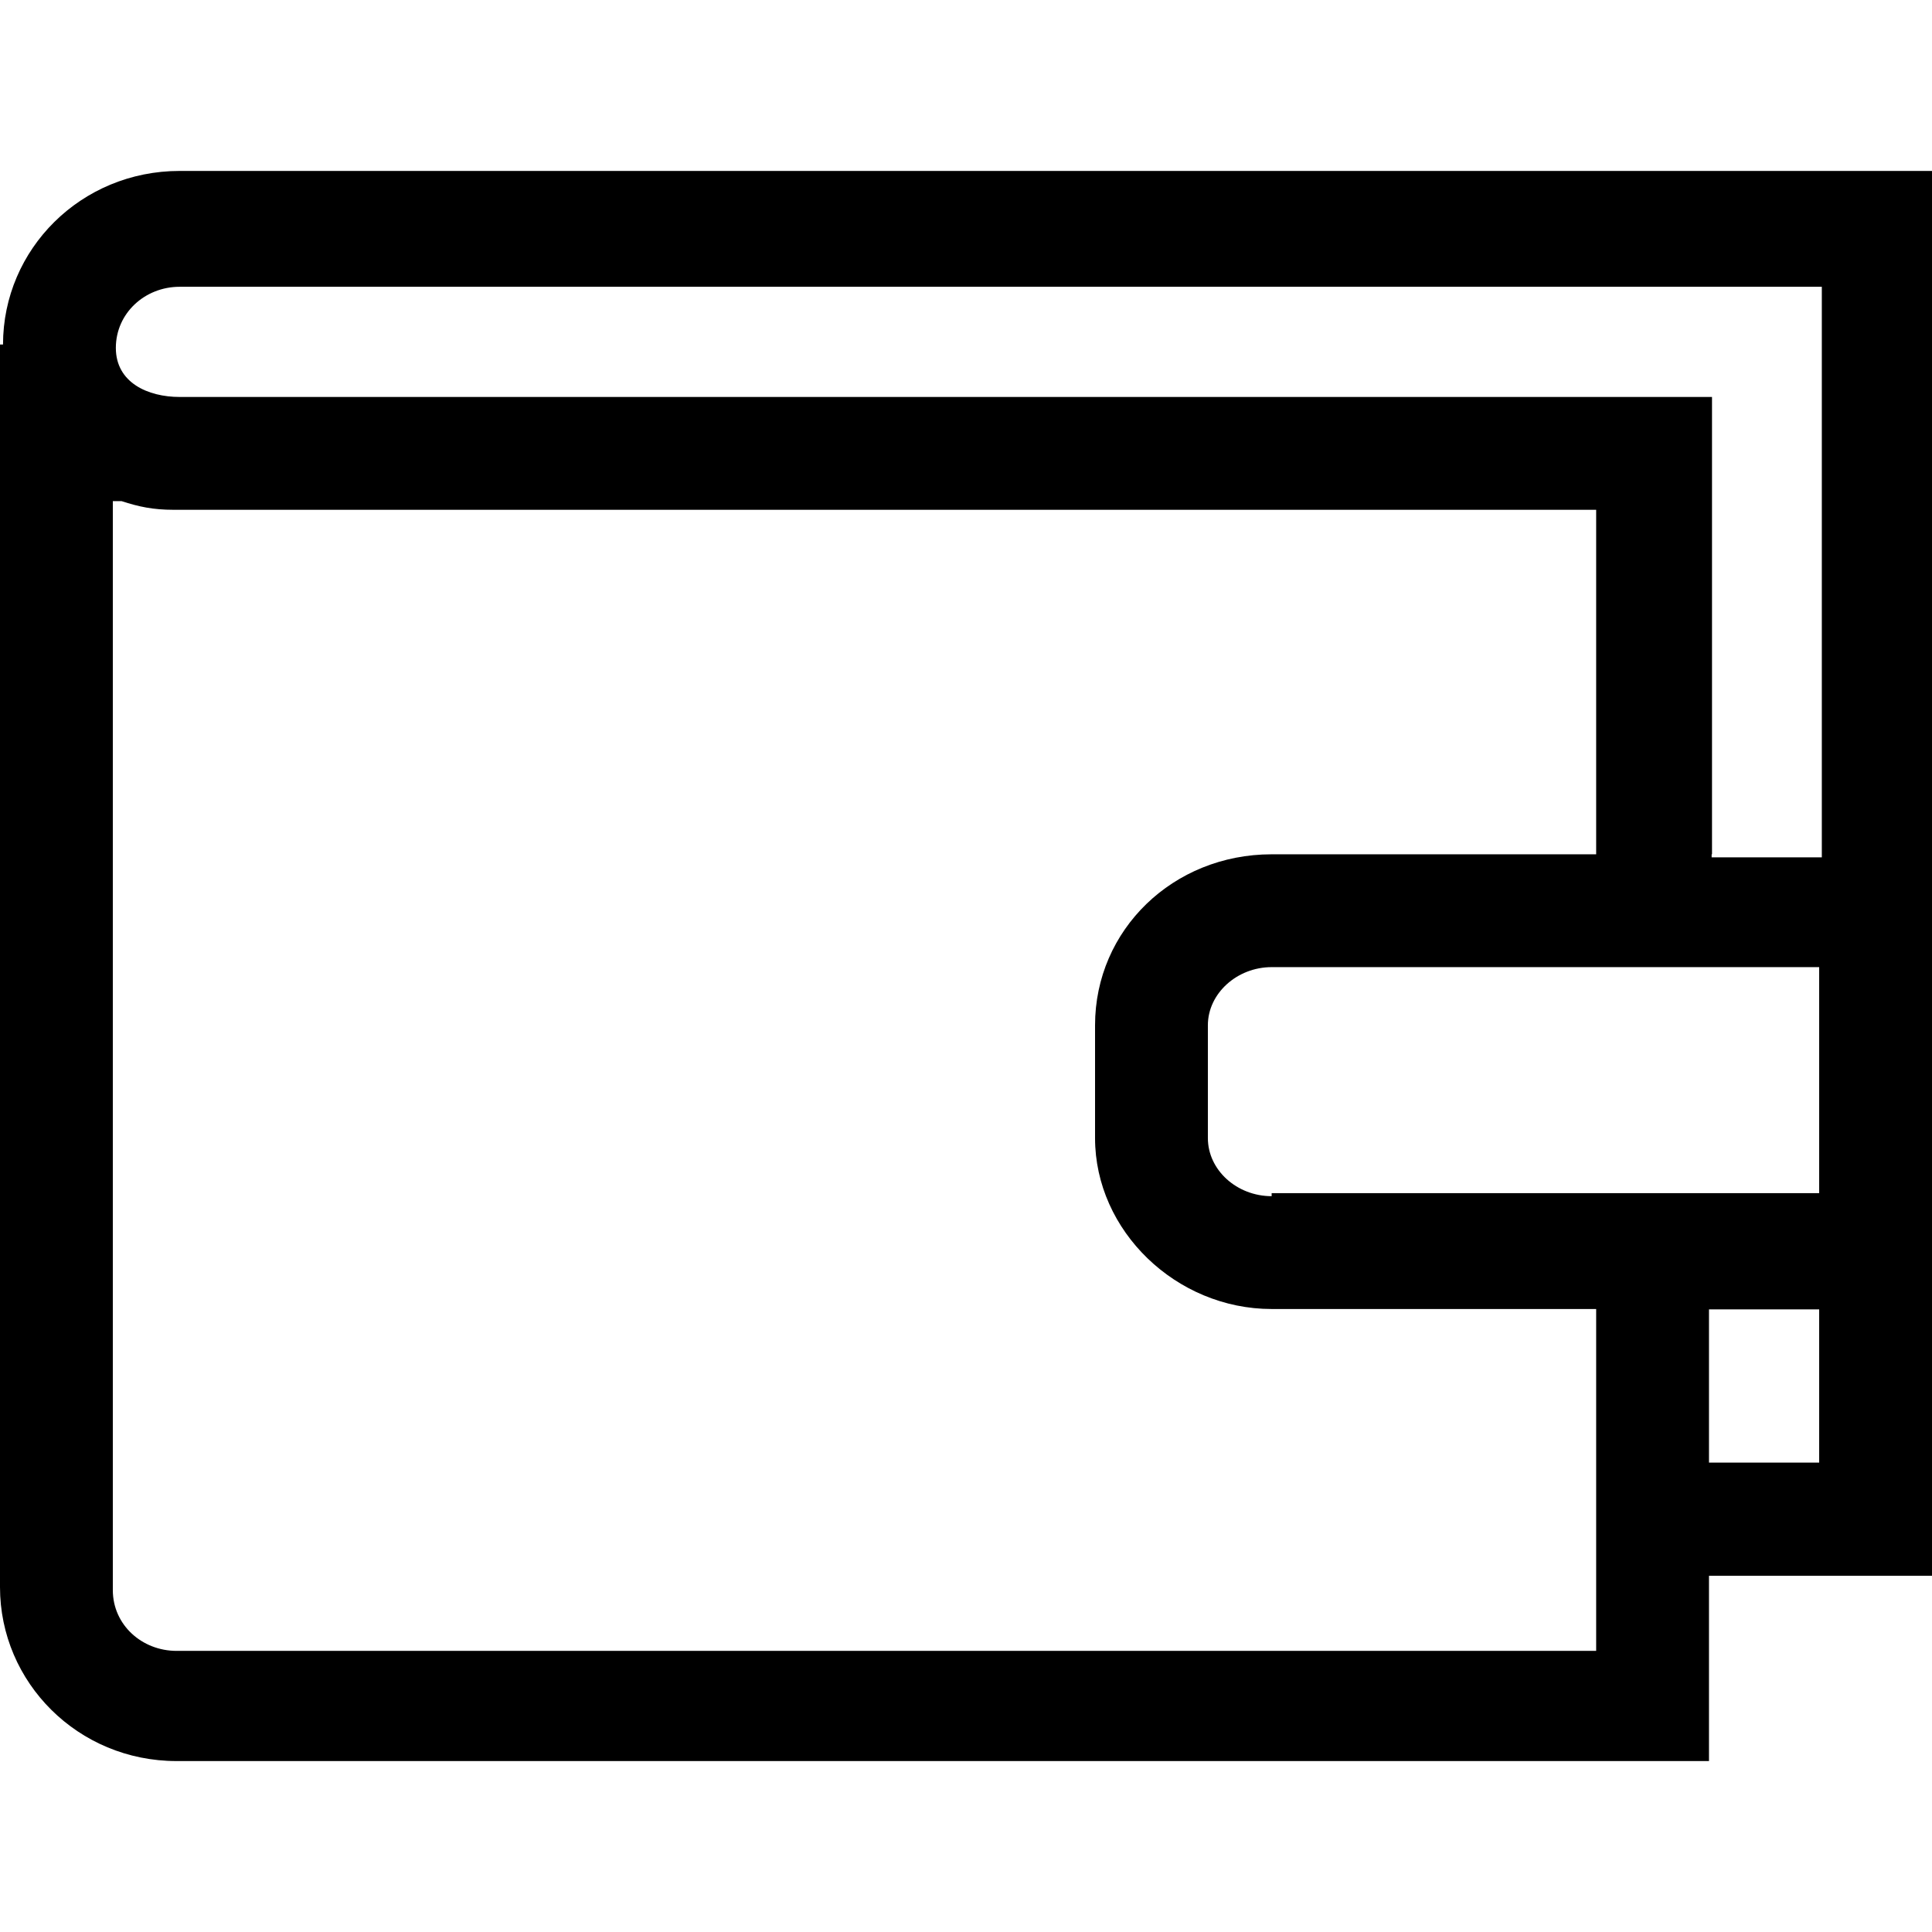 <?xml version="1.0" encoding="utf-8"?>
<!-- Generator: Adobe Illustrator 19.0.0, SVG Export Plug-In . SVG Version: 6.00 Build 0)  -->
<svg version="1.1" id="Layer_1" xmlns="http://www.w3.org/2000/svg" xmlns:xlink="http://www.w3.org/1999/xlink" x="0px" y="0px"
	 viewBox="0 0 512 512" style="enable-background:new 0 0 512 512;" xml:space="preserve">
<g id="XMLID_1_">
	<path id="XMLID_8_" d="M47.6,45.3C21.5,45.3,0.8,66,0.8,91.3H0v329.3c0,25.3,20.7,46.1,46.8,46.1h406.1v-49.1H512V45.3H47.6z
		 M46.8,437.5c-9.2,0-16.9-6.9-16.9-16.1V132.8h2.3c4.6,1.5,8.4,2.3,13.8,2.3h0.8H423v91.3h-86c-26.1,0-46.8,20-46.8,45.3v29.9
		c0,24.6,21.5,45.3,46.8,45.3h86v90.6C423,437.5,46.8,437.5,46.8,437.5z M337,317c-9.2,0-16.9-6.9-16.9-15.4v-29.9
		c0-8.4,7.7-15.4,16.9-15.4h145.1v59.9H337V317z M482.1,387.6h-29.2V347h29.2V387.6z M453.7,226.4V105.2H47.6
		c-8.4,0-16.9-3.8-16.9-13S38.4,76,47.6,76h435.2v151.2h-29.2V226.4z"/>
</g>
</svg>
